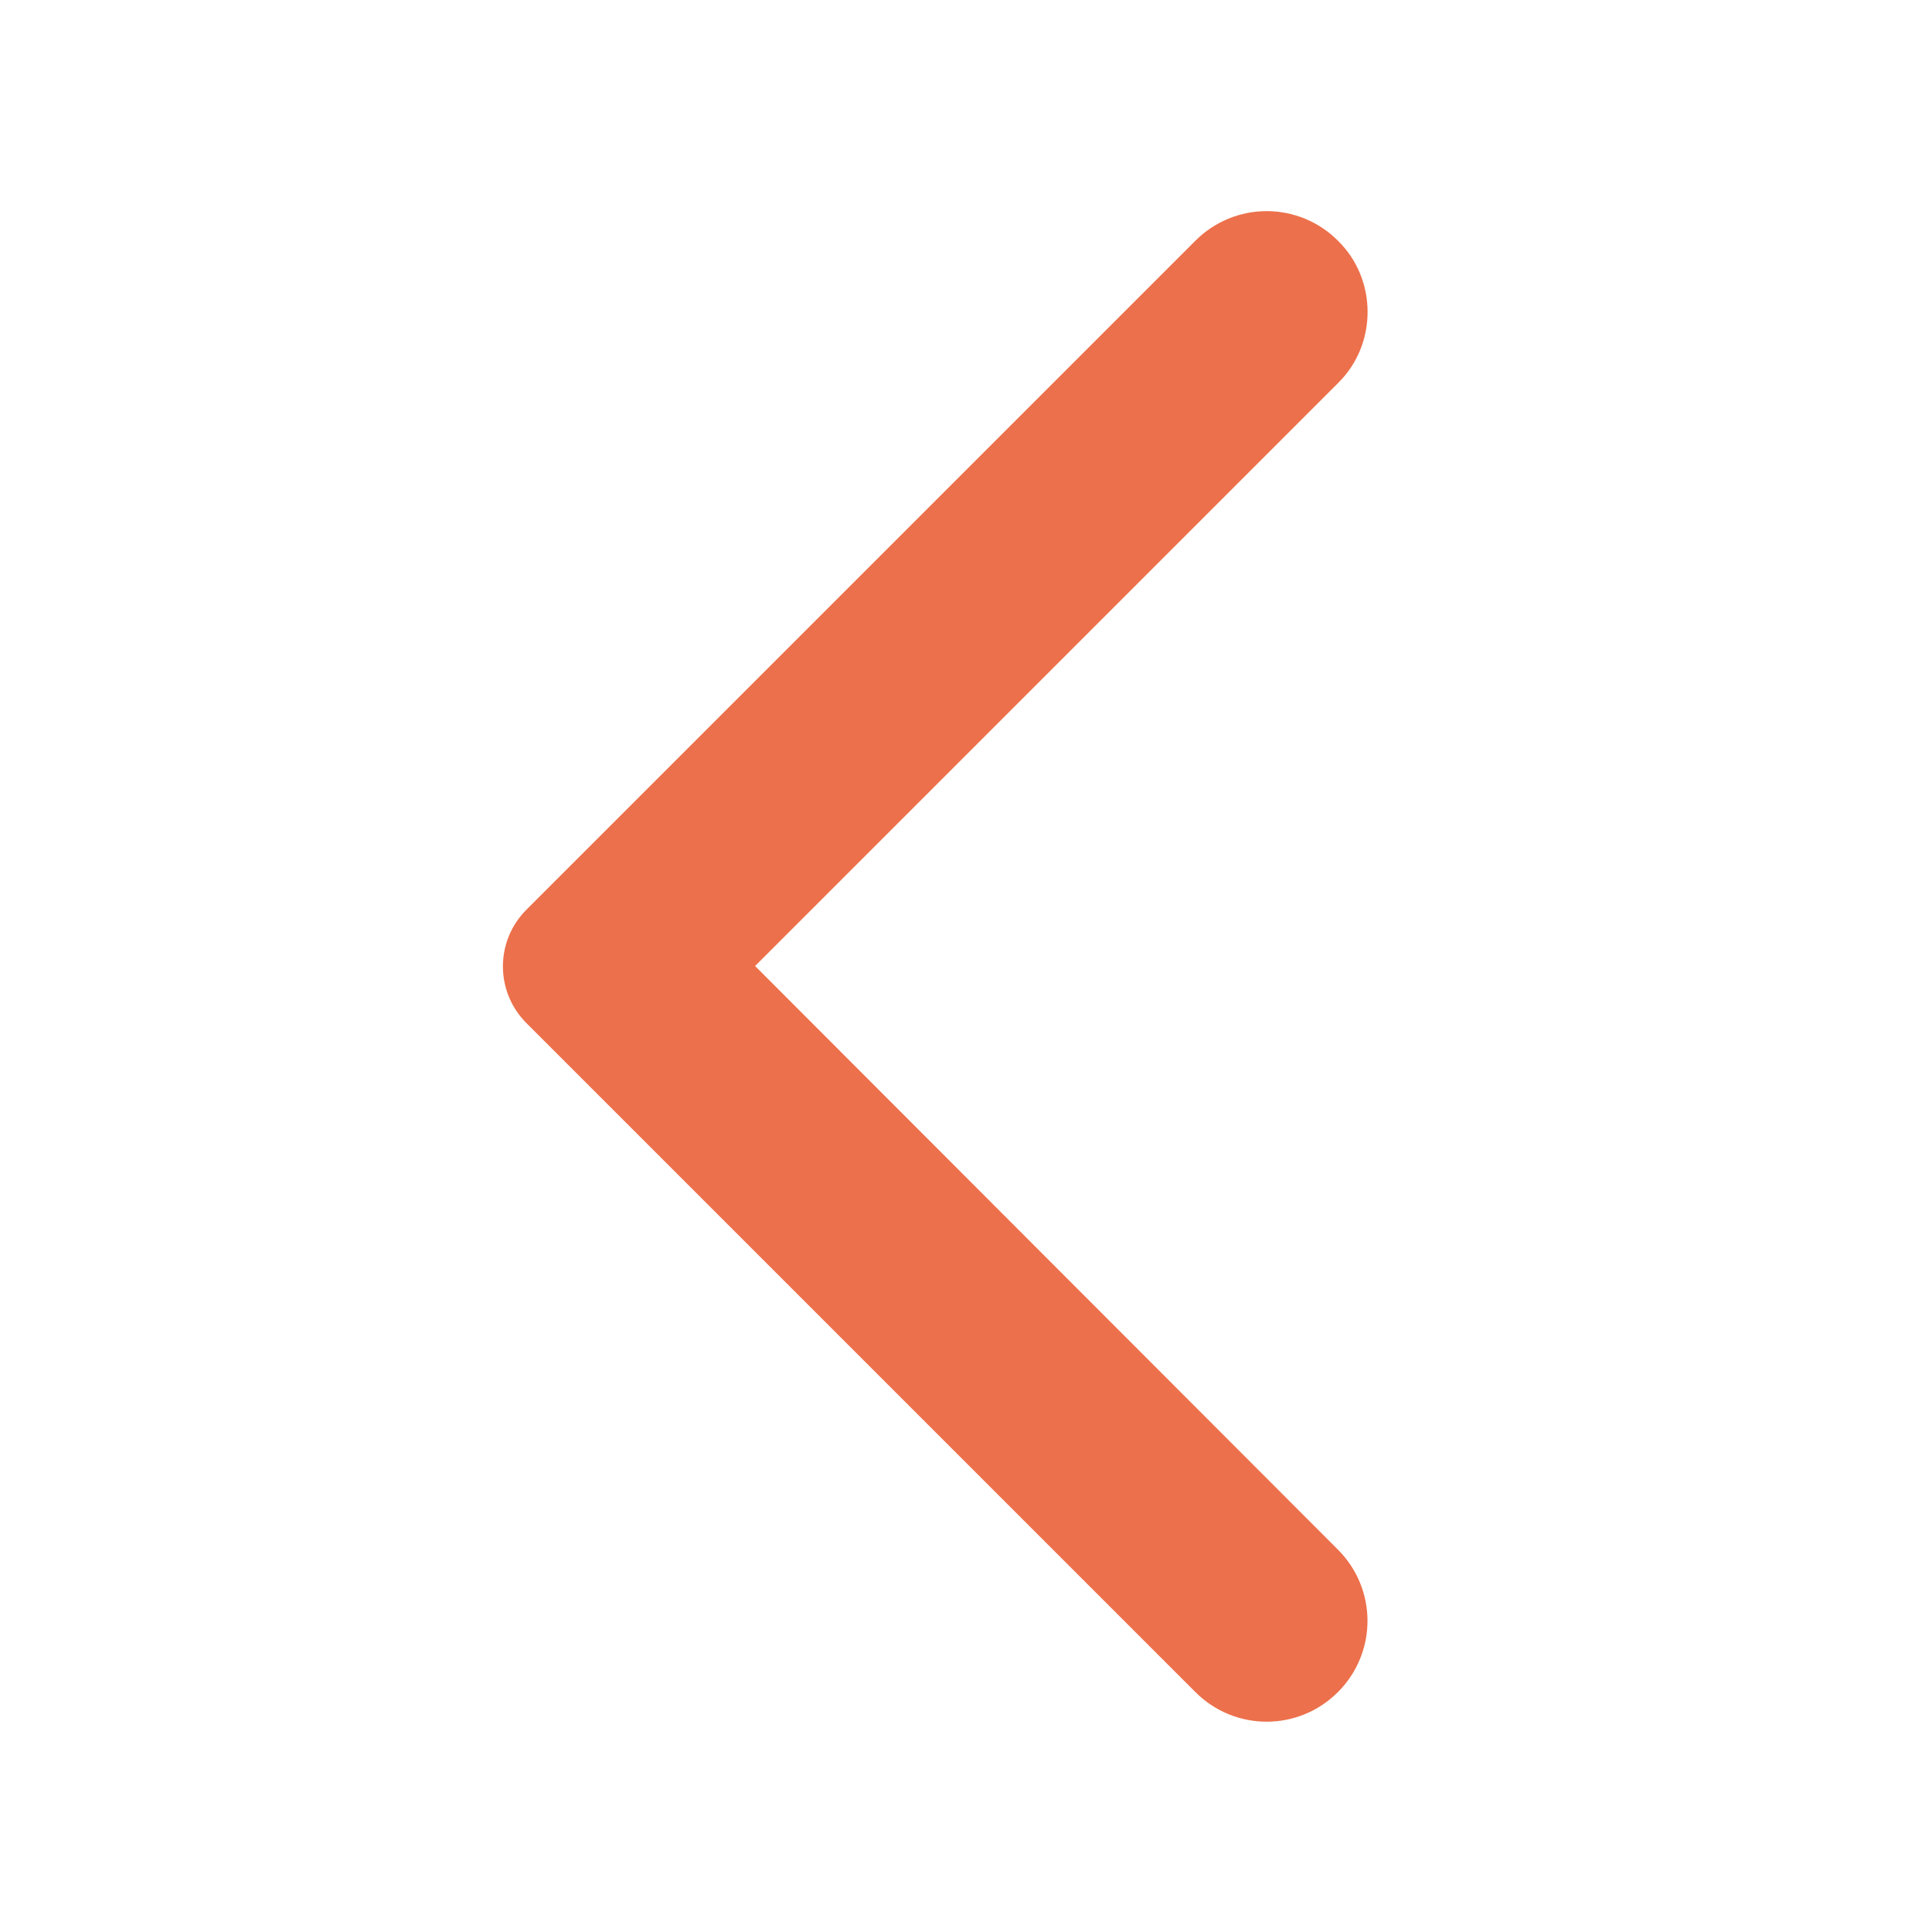 <svg width="36" height="36" viewBox="0 0 36 36" fill="none" xmlns="http://www.w3.org/2000/svg">
<path d="M24.93 4.485C24.756 4.31 24.549 4.172 24.321 4.077C24.093 3.983 23.849 3.934 23.602 3.934C23.356 3.934 23.111 3.983 22.884 4.077C22.656 4.172 22.449 4.31 22.275 4.485L9.81 16.95C9.671 17.089 9.56 17.254 9.485 17.435C9.41 17.616 9.371 17.811 9.371 18.008C9.371 18.204 9.41 18.398 9.485 18.58C9.56 18.761 9.671 18.926 9.81 19.065L22.275 31.53C23.01 32.265 24.195 32.265 24.93 31.53C25.665 30.795 25.665 29.61 24.93 28.875L14.07 18L24.945 7.125C25.665 6.405 25.665 5.205 24.93 4.485Z" fill="#EC704B"/>
</svg>

